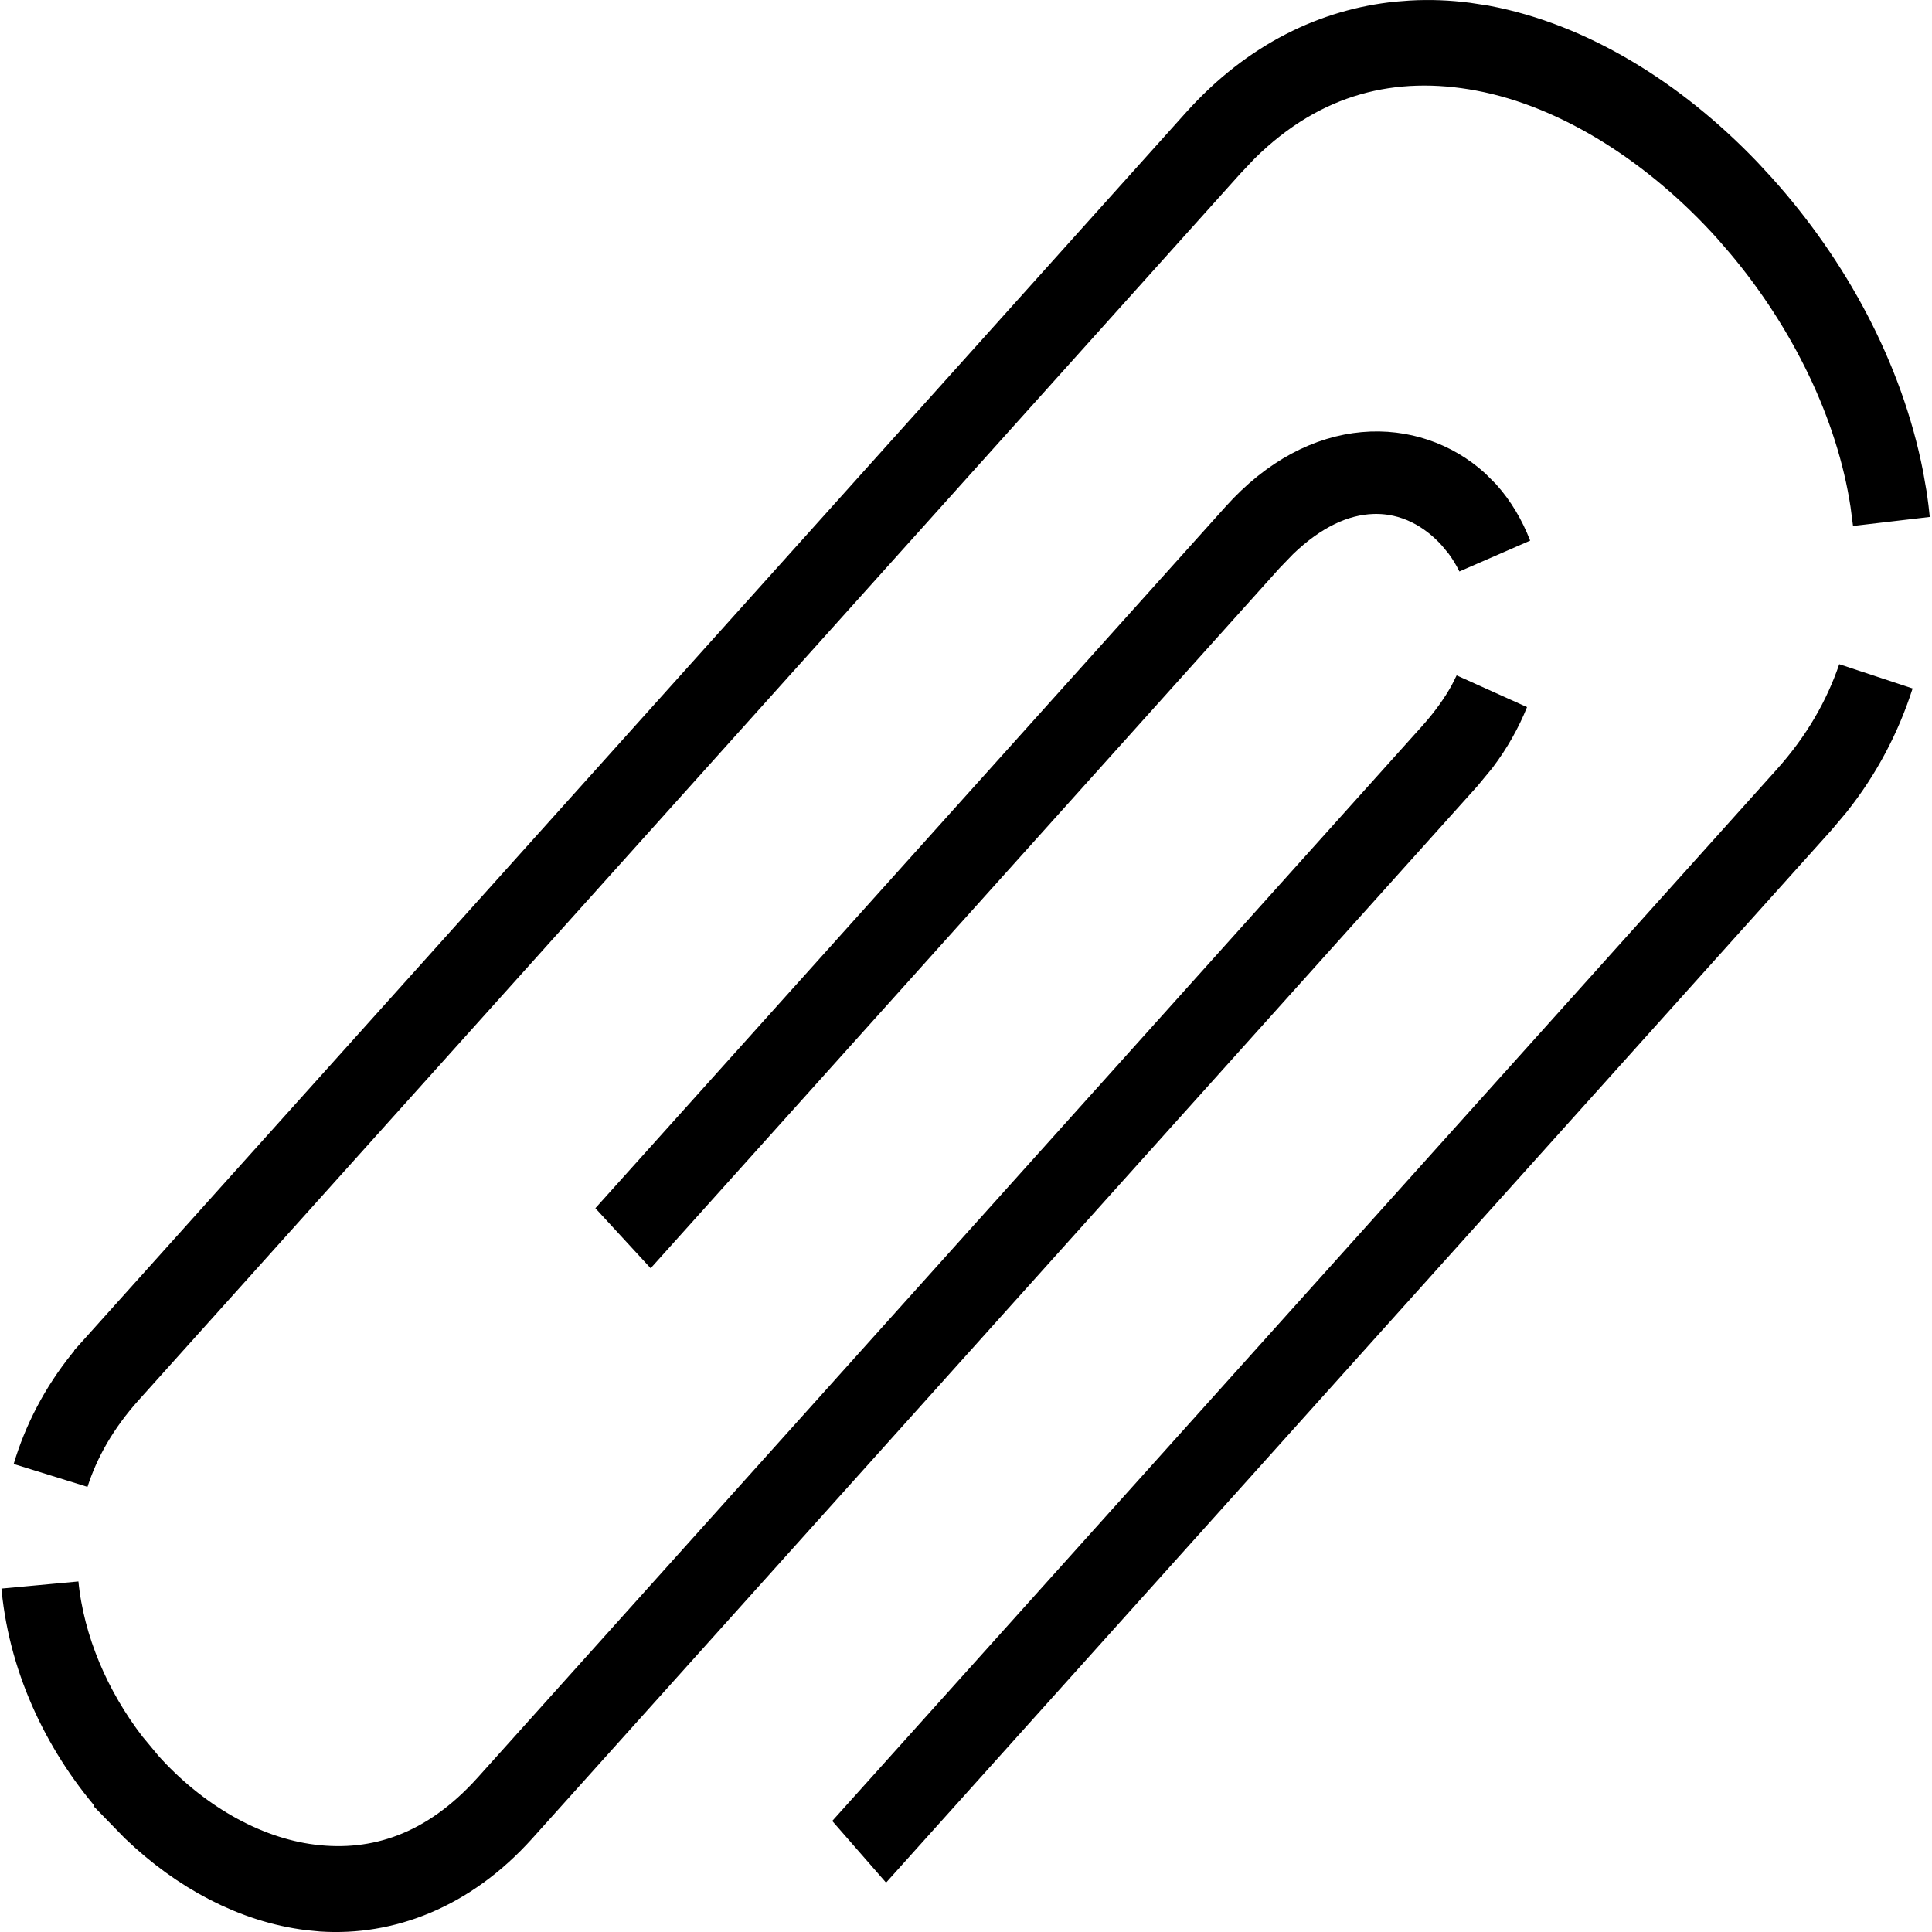 <svg width="25" height="25" viewBox="0 0 25 25" fill="none" xmlns="http://www.w3.org/2000/svg">
<path d="M19.296 8.963C19.205 9.189 19.08 9.414 18.916 9.631L18.739 9.845L6.516 23.455C5.805 24.246 4.963 24.545 4.181 24.495L4.025 24.48C3.284 24.389 2.566 24.006 1.965 23.43L1.714 23.172V23.171C1.069 22.453 0.617 21.525 0.519 20.536L0.517 20.513C0.597 21.322 0.944 22.124 1.45 22.78L1.677 23.053C2.303 23.75 3.143 24.258 4.014 24.366C4.907 24.477 5.782 24.194 6.553 23.336L18.776 9.727C18.962 9.519 19.112 9.31 19.227 9.101L19.296 8.963ZM24.273 8.756C24.11 9.265 23.858 9.752 23.505 10.196L23.323 10.412L11.471 23.607L11.437 23.568L23.36 10.294C23.795 9.81 24.09 9.293 24.273 8.756ZM18.273 0.506C18.498 0.493 18.726 0.502 18.952 0.531L19.179 0.566C20.321 0.781 21.444 1.469 22.375 2.439L22.559 2.638C23.462 3.643 24.137 4.89 24.393 6.192L24.439 6.454C24.453 6.55 24.464 6.645 24.474 6.741L24.441 6.489C24.252 5.24 23.628 3.978 22.77 2.957L22.597 2.757C21.652 1.705 20.428 0.912 19.196 0.681C18.017 0.459 16.867 0.721 15.879 1.7L15.684 1.906L1.422 17.784C1.047 18.202 0.8 18.639 0.656 19.087C0.788 18.646 1.007 18.218 1.322 17.827L1.46 17.666V17.665L15.721 1.787C16.433 0.994 17.266 0.605 18.105 0.519L18.273 0.506ZM16.23 6.891C17.16 5.855 18.246 5.924 18.874 6.488L18.993 6.607C19.135 6.766 19.25 6.959 19.334 7.176C19.278 7.061 19.212 6.954 19.139 6.856L19.031 6.726C18.734 6.395 18.295 6.133 17.754 6.151C17.282 6.167 16.817 6.393 16.379 6.816L16.192 7.01L8.415 15.668L8.38 15.63L16.23 6.891Z" stroke="black"/>
</svg>
